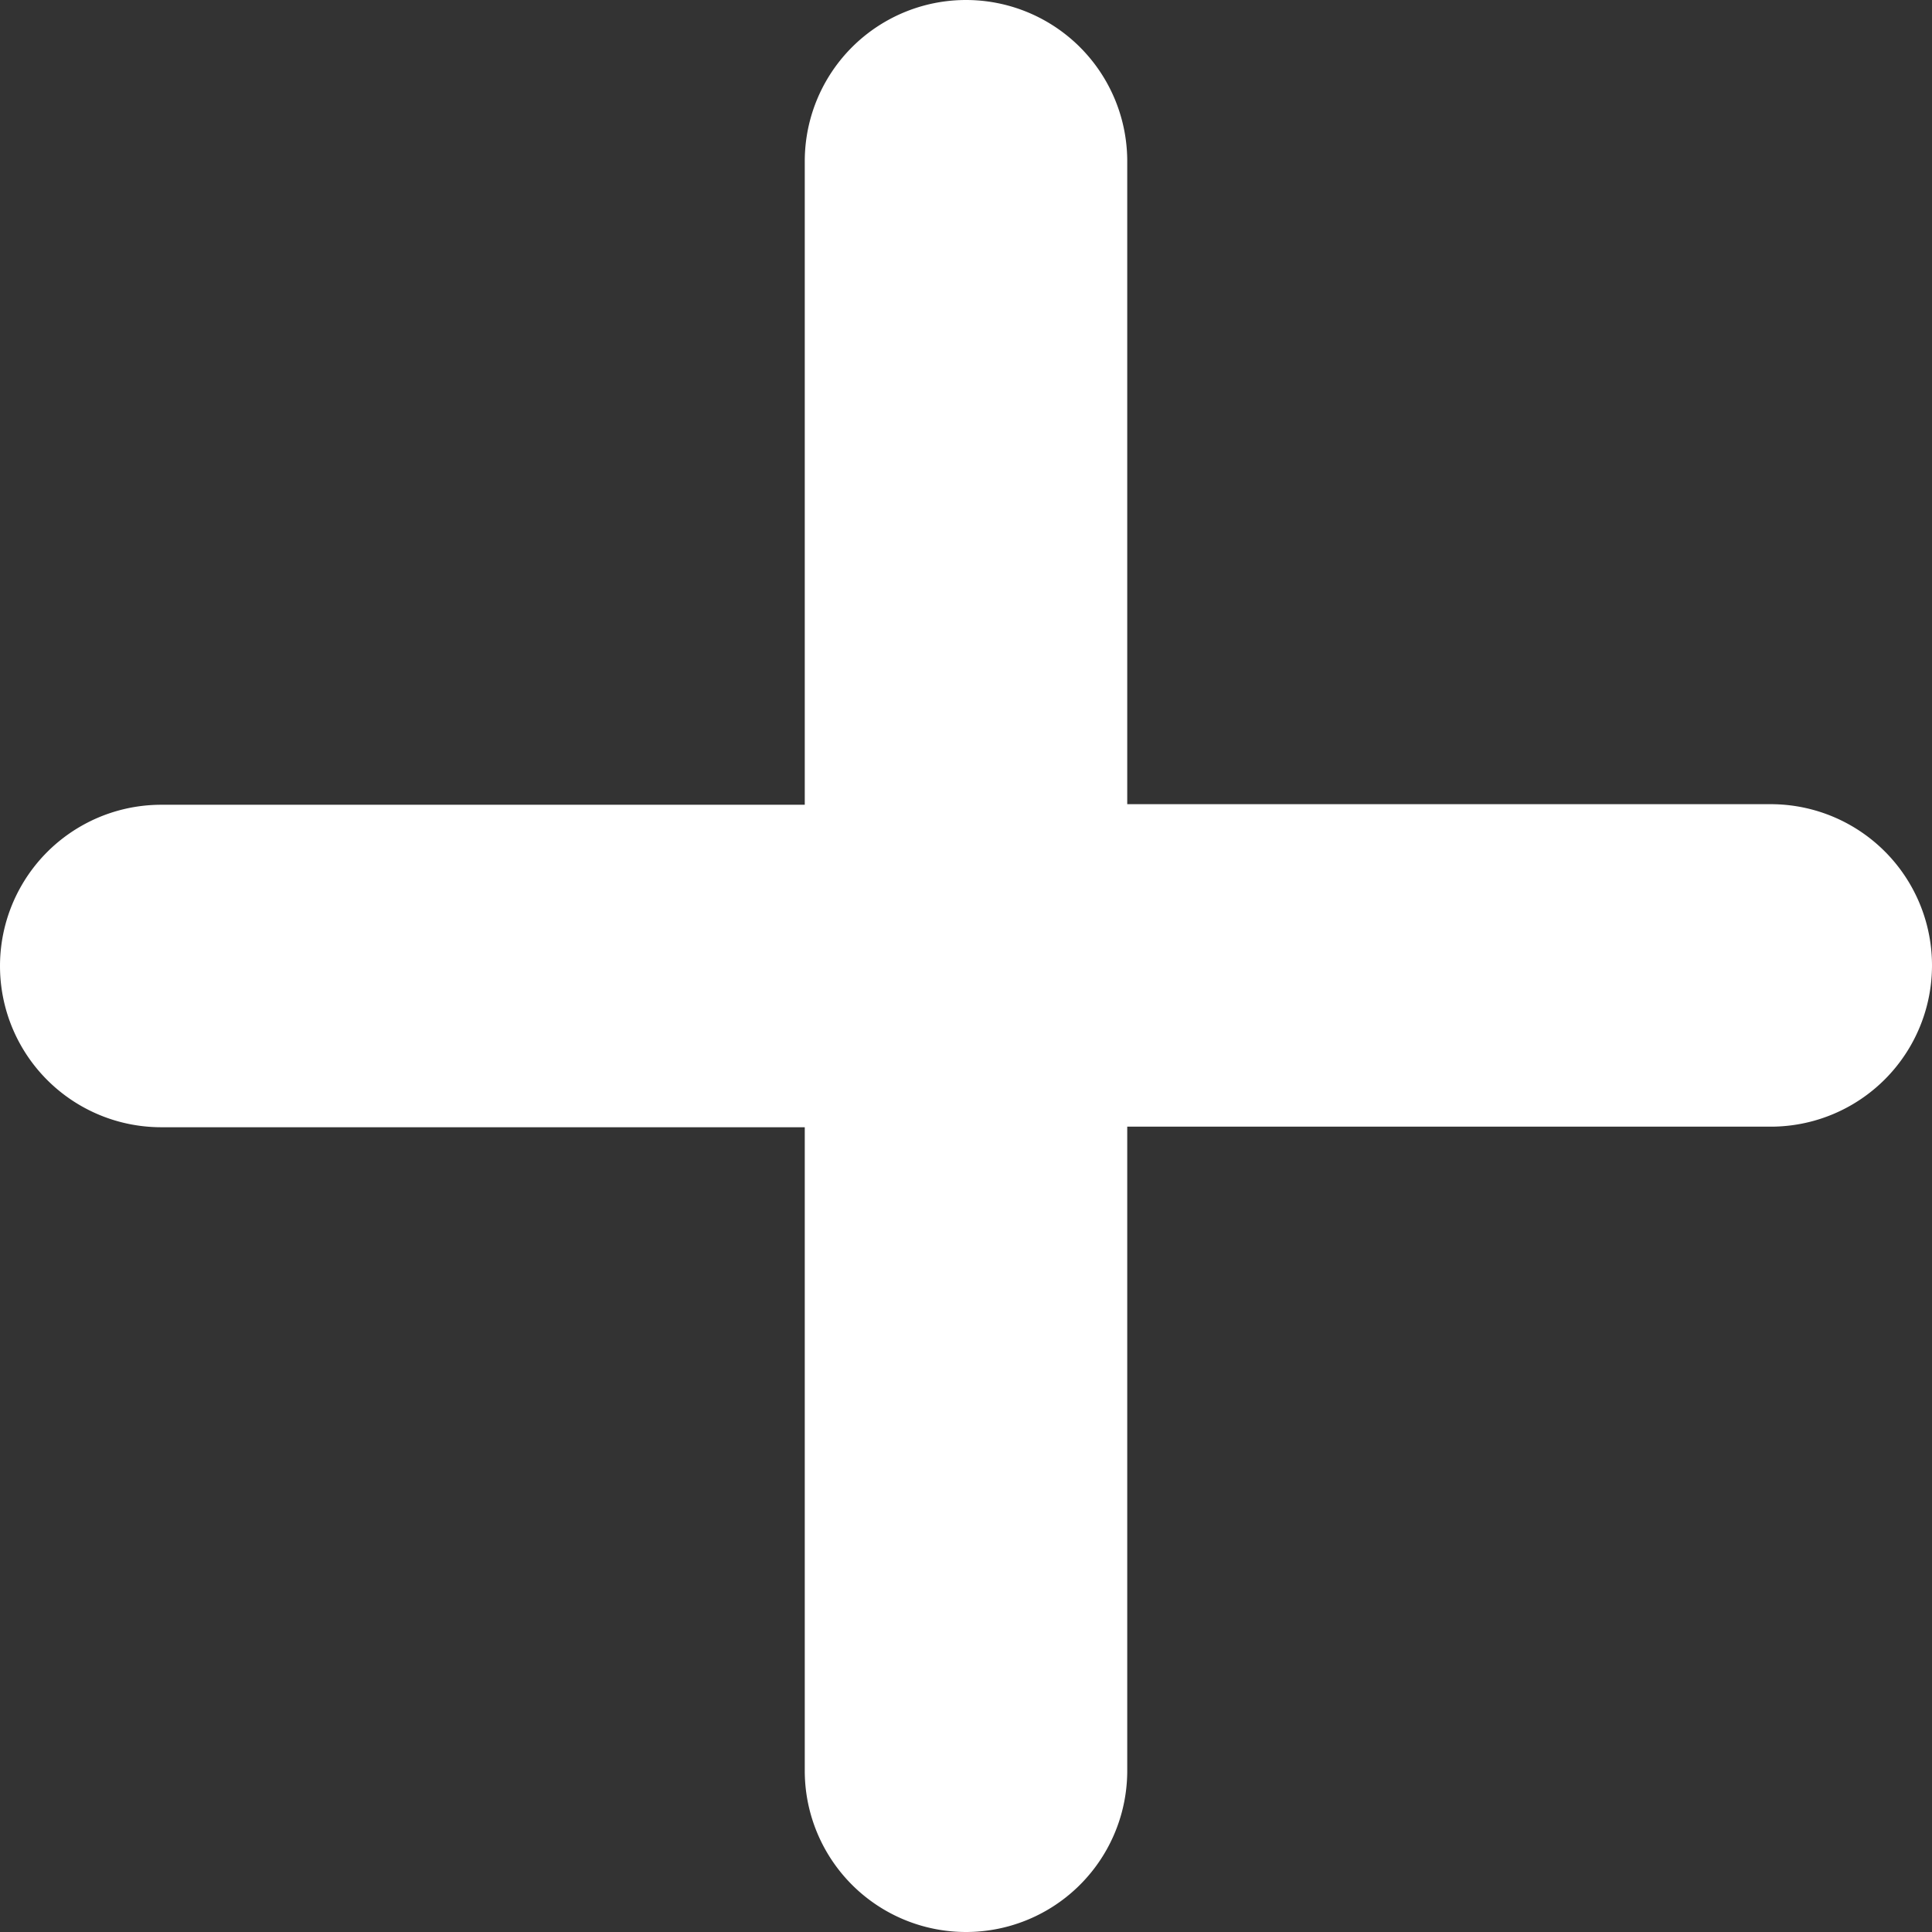 <svg xmlns="http://www.w3.org/2000/svg" width="13.444" height="13.444" viewBox="0 0 13.444 13.444"><rect x="0" y="0" width="13.444" height="13.444" fill="#333333" stroke="none"/><defs><style>.a{fill:#fff;stroke:#fff;}</style></defs><g transform="translate(0.5 0.5)"><g transform="translate(0 0)"><path class="a" d="M166.844,228.582a.622.622,0,0,0-1.244,0v4.978h-4.978a.622.622,0,1,0,0,1.244H165.6v4.978a.622.622,0,0,0,1.244,0V234.8h4.978a.622.622,0,1,0,0-1.244h-4.978Z" transform="translate(-160 -227.96)"/></g></g></svg>